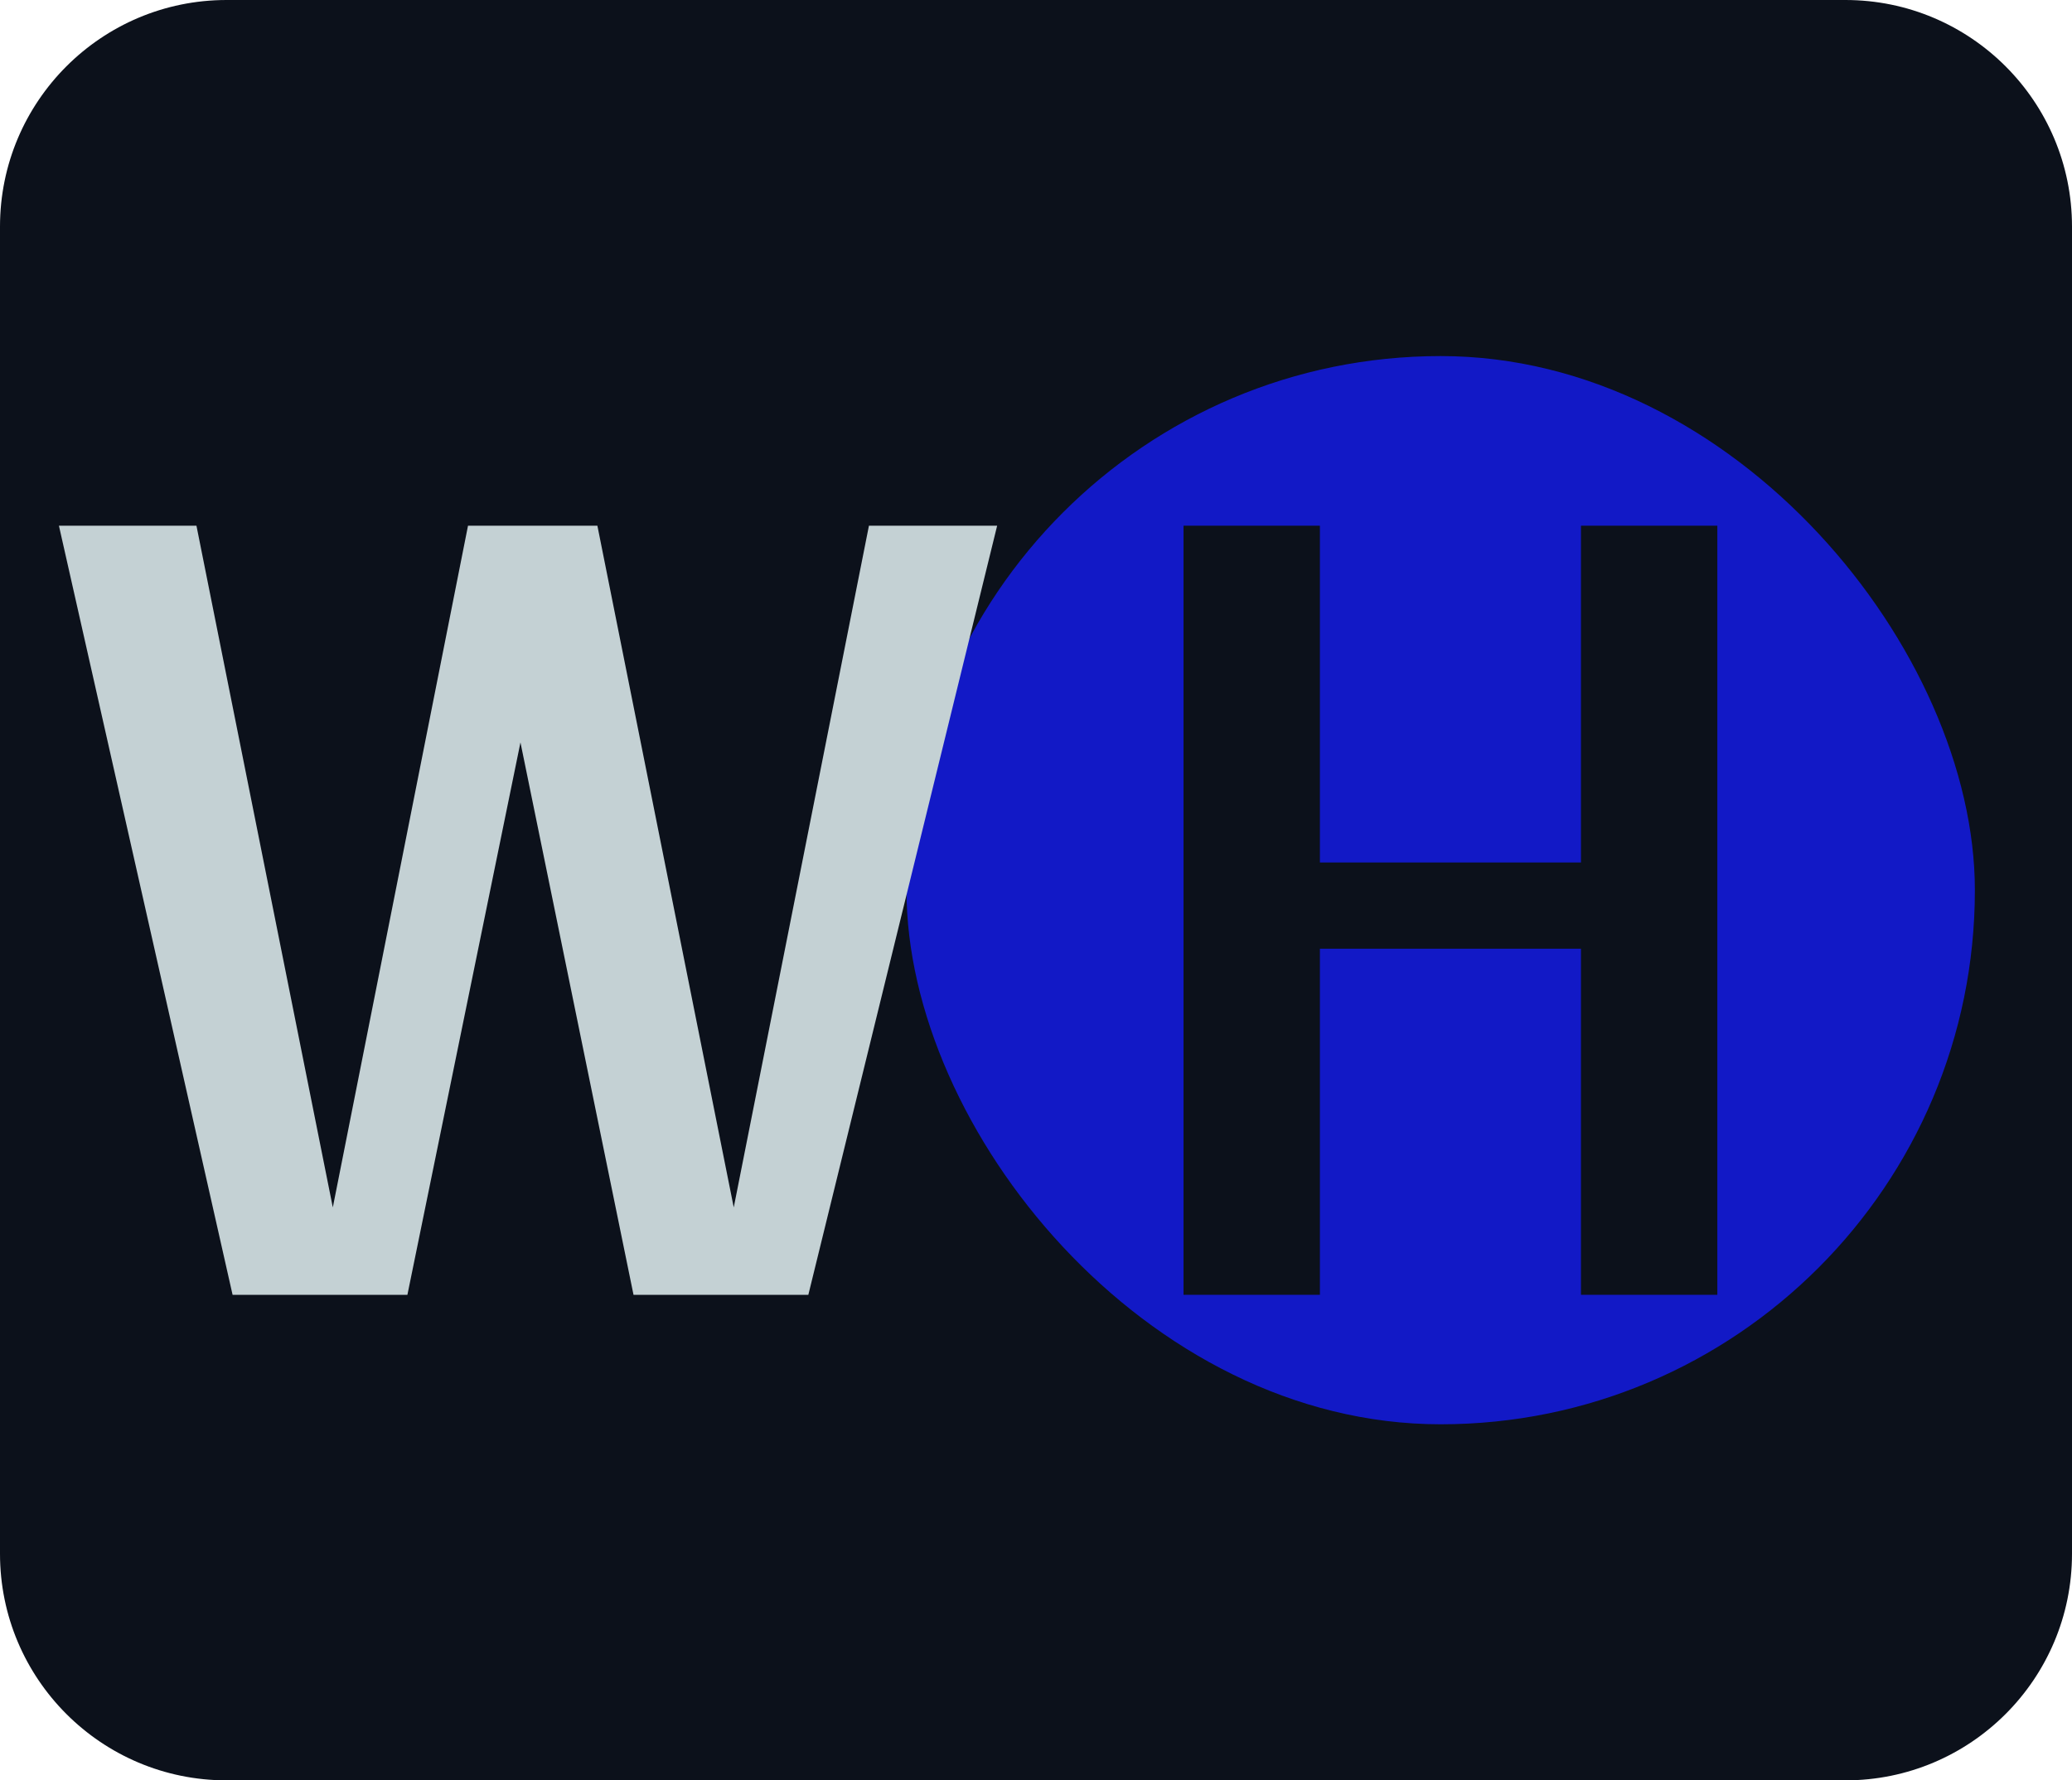 <svg width="64" height="55" viewBox="0 0 64 55" fill="none" xmlns="http://www.w3.org/2000/svg">
<path d="M-1.06179e-05 7C-1.06179e-05 3.134 3.134 0 7 0H57C60.866 0 64 3.134 64 7V48C64 51.866 60.866 55 57 55H7C3.134 55 -1.06179e-05 51.866 -1.06179e-05 48V7Z" fill="#0C111B"/>
<rect x="28" y="11" width="33" height="33" rx="16.5" fill="#1219C6"/>
<path d="M30.8 16.24L24.968 40L19.568 40L16.076 22.936L12.584 40L7.184 40L1.82 16.24L6.068 16.24L10.28 37.3L14.456 16.24L18.452 16.24L22.664 37.3L26.84 16.24L30.8 16.24Z" fill="#C4D1D4"/>
<path d="M53.045 16.24L53.045 40L48.833 40L48.833 29.308L40.769 29.308L40.769 40L36.557 40L36.557 16.24L40.769 16.24L40.769 26.644L48.833 26.644L48.833 16.24L53.045 16.24Z" fill="#0C111B"/>
</svg>
